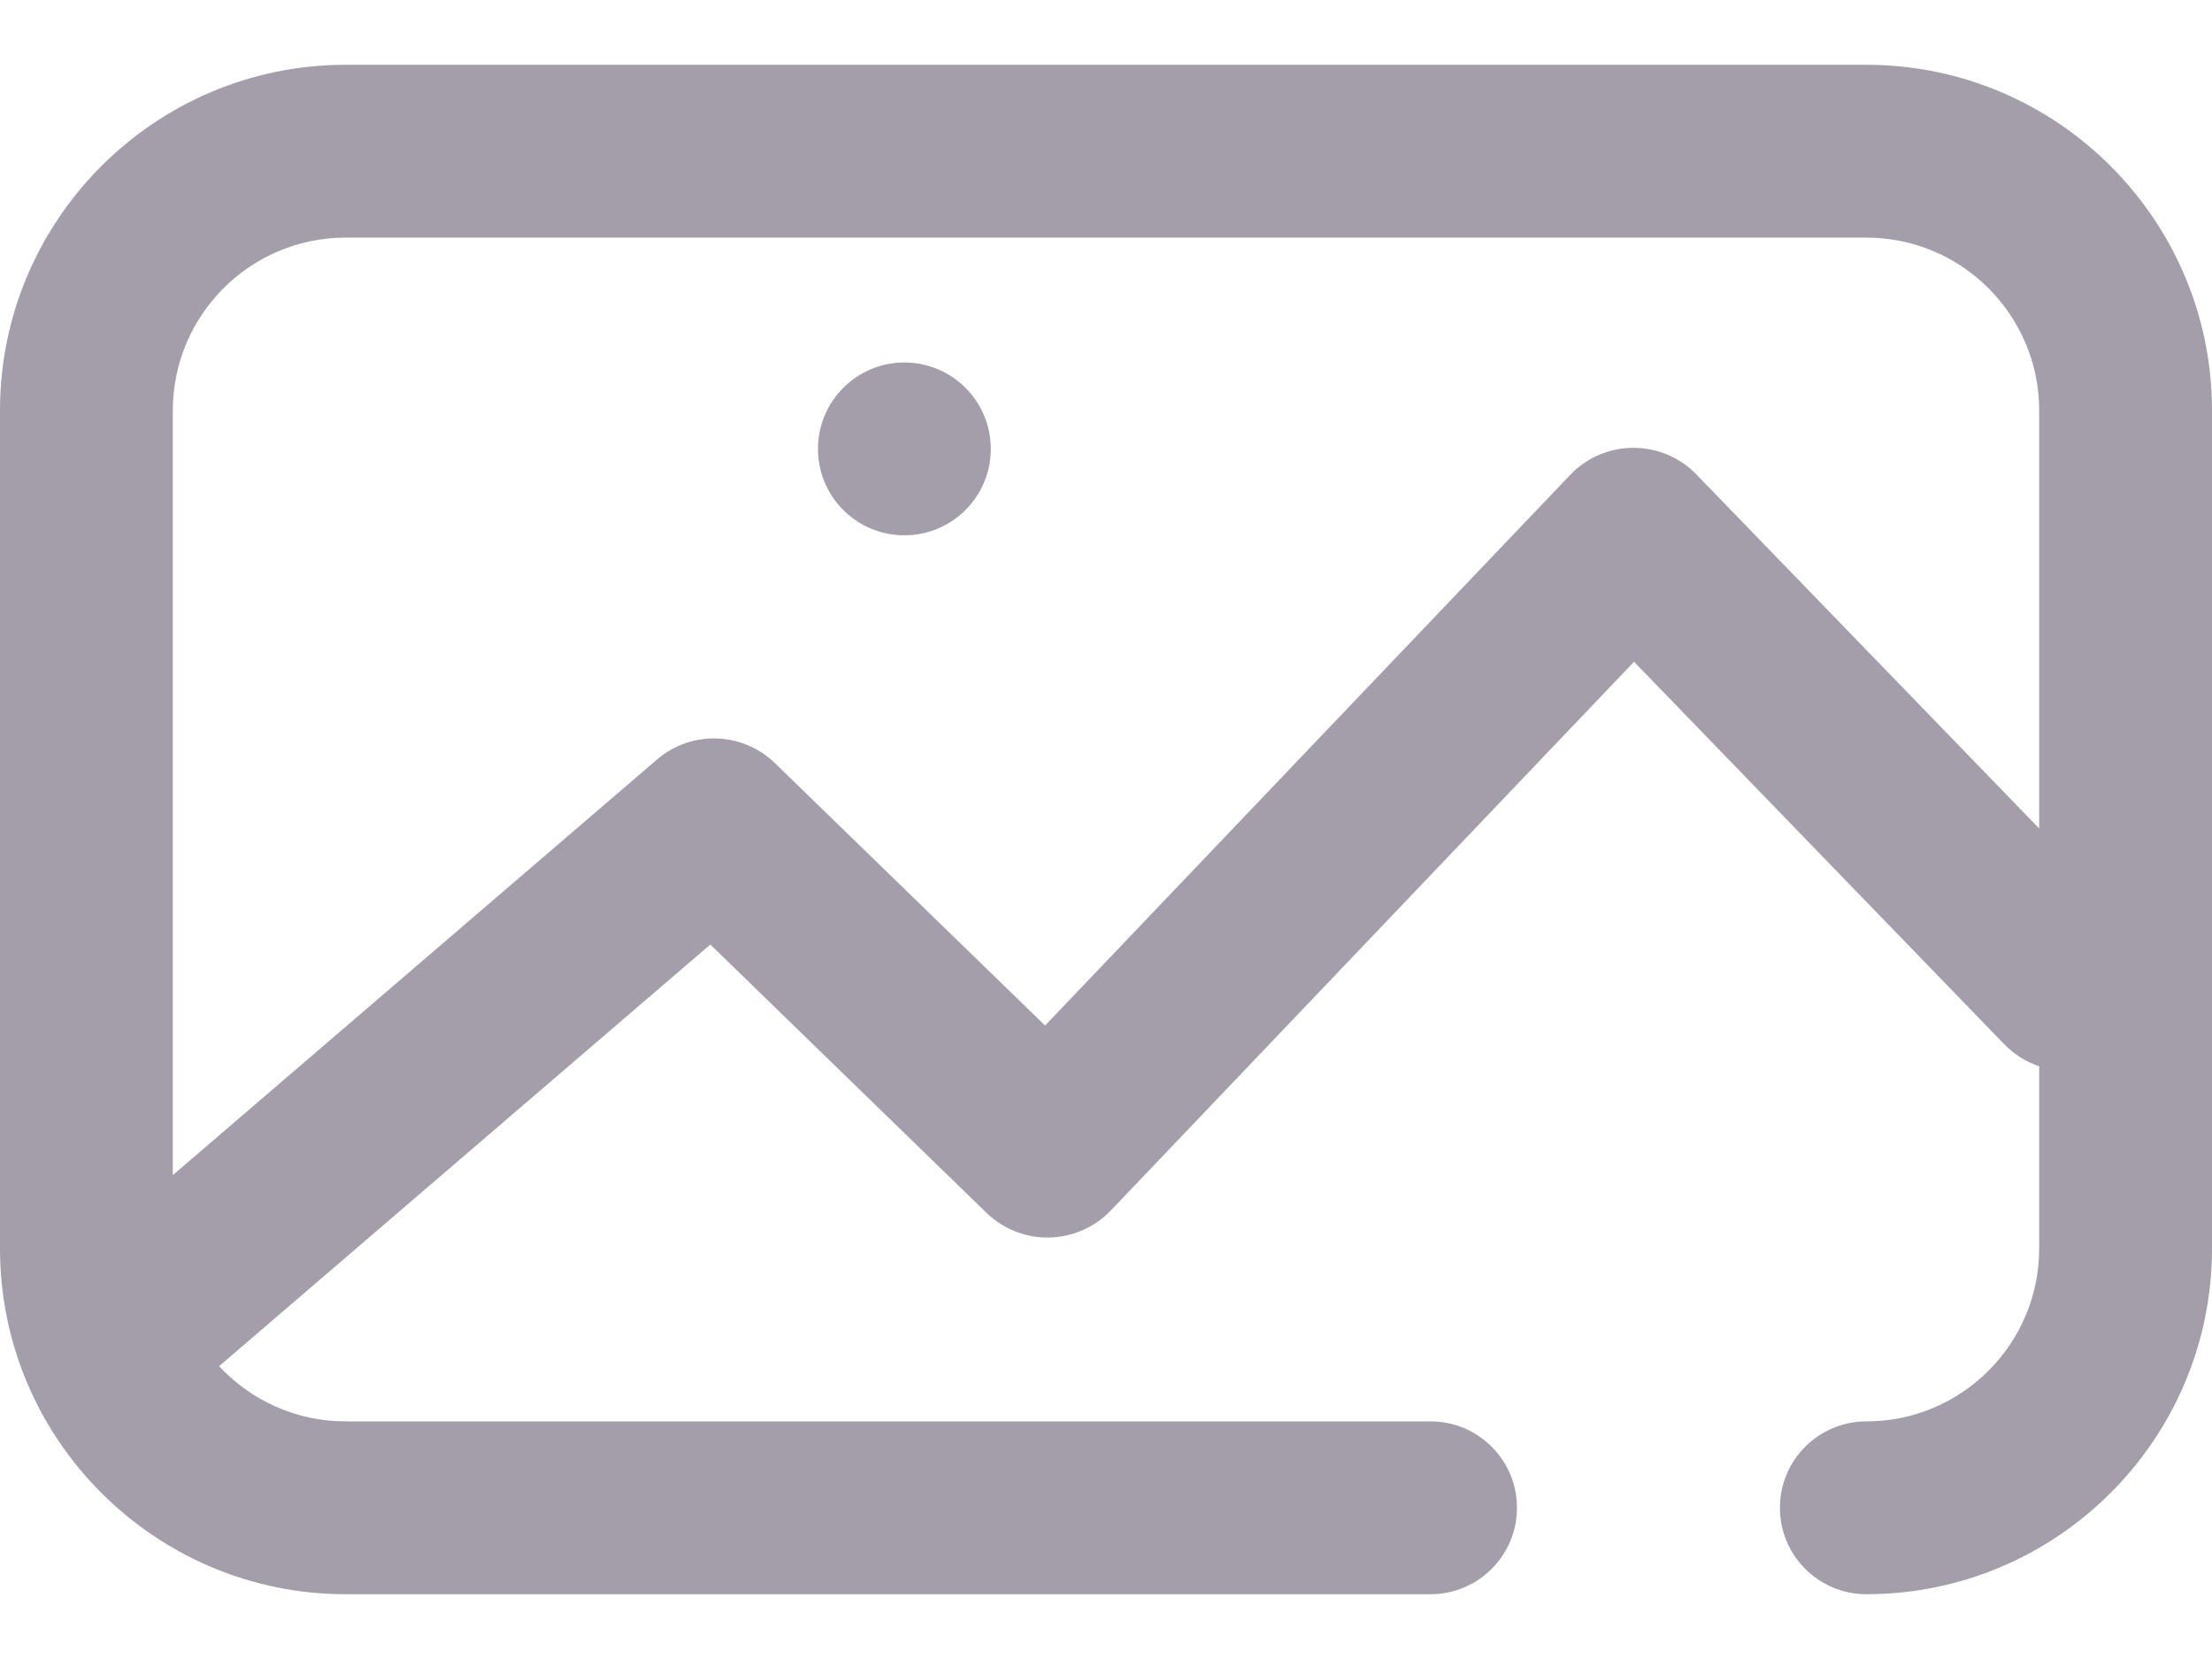 <svg width="24" height="18" viewBox="0 0 24 18" fill="none" xmlns="http://www.w3.org/2000/svg">
<path d="M8.875 4.871C8.875 5.389 9.295 5.808 9.812 5.808C10.33 5.808 10.75 5.389 10.75 4.871C10.75 4.353 10.33 3.933 9.812 3.933C9.295 3.933 8.875 4.353 8.875 4.871Z" fill="#A39EA9"/>
<path fill-rule="evenodd" clip-rule="evenodd" d="M16.459 16.359C16.459 16.877 16.039 17.297 15.521 17.297H3.75C1.682 17.297 0 15.615 0 13.547V4.453C0 2.385 1.682 0.703 3.75 0.703H20.25C22.318 0.703 24 2.385 24 4.453V13.547C24 15.615 22.318 17.297 20.25 17.297C19.732 17.297 19.312 16.877 19.312 16.359C19.312 15.842 19.732 15.422 20.25 15.422C21.284 15.422 22.125 14.581 22.125 13.547V11.569C21.985 11.522 21.855 11.442 21.745 11.329L17.729 7.18L12.053 13.133C11.878 13.316 11.637 13.422 11.383 13.427C11.13 13.432 10.885 13.335 10.703 13.159L7.707 10.248L2.377 14.823C2.72 15.191 3.209 15.422 3.75 15.422L15.521 15.422C16.039 15.422 16.459 15.842 16.459 16.359ZM1.875 12.75L7.128 8.241C7.5 7.921 8.056 7.938 8.408 8.28L11.339 11.127L17.036 5.153C17.214 4.966 17.461 4.86 17.72 4.859C17.978 4.858 18.226 4.962 18.406 5.148L22.125 8.989V4.453C22.125 3.419 21.284 2.578 20.25 2.578L3.75 2.578C2.716 2.578 1.875 3.419 1.875 4.453L1.875 12.75Z" fill="#A39EA9"/>
</svg>
